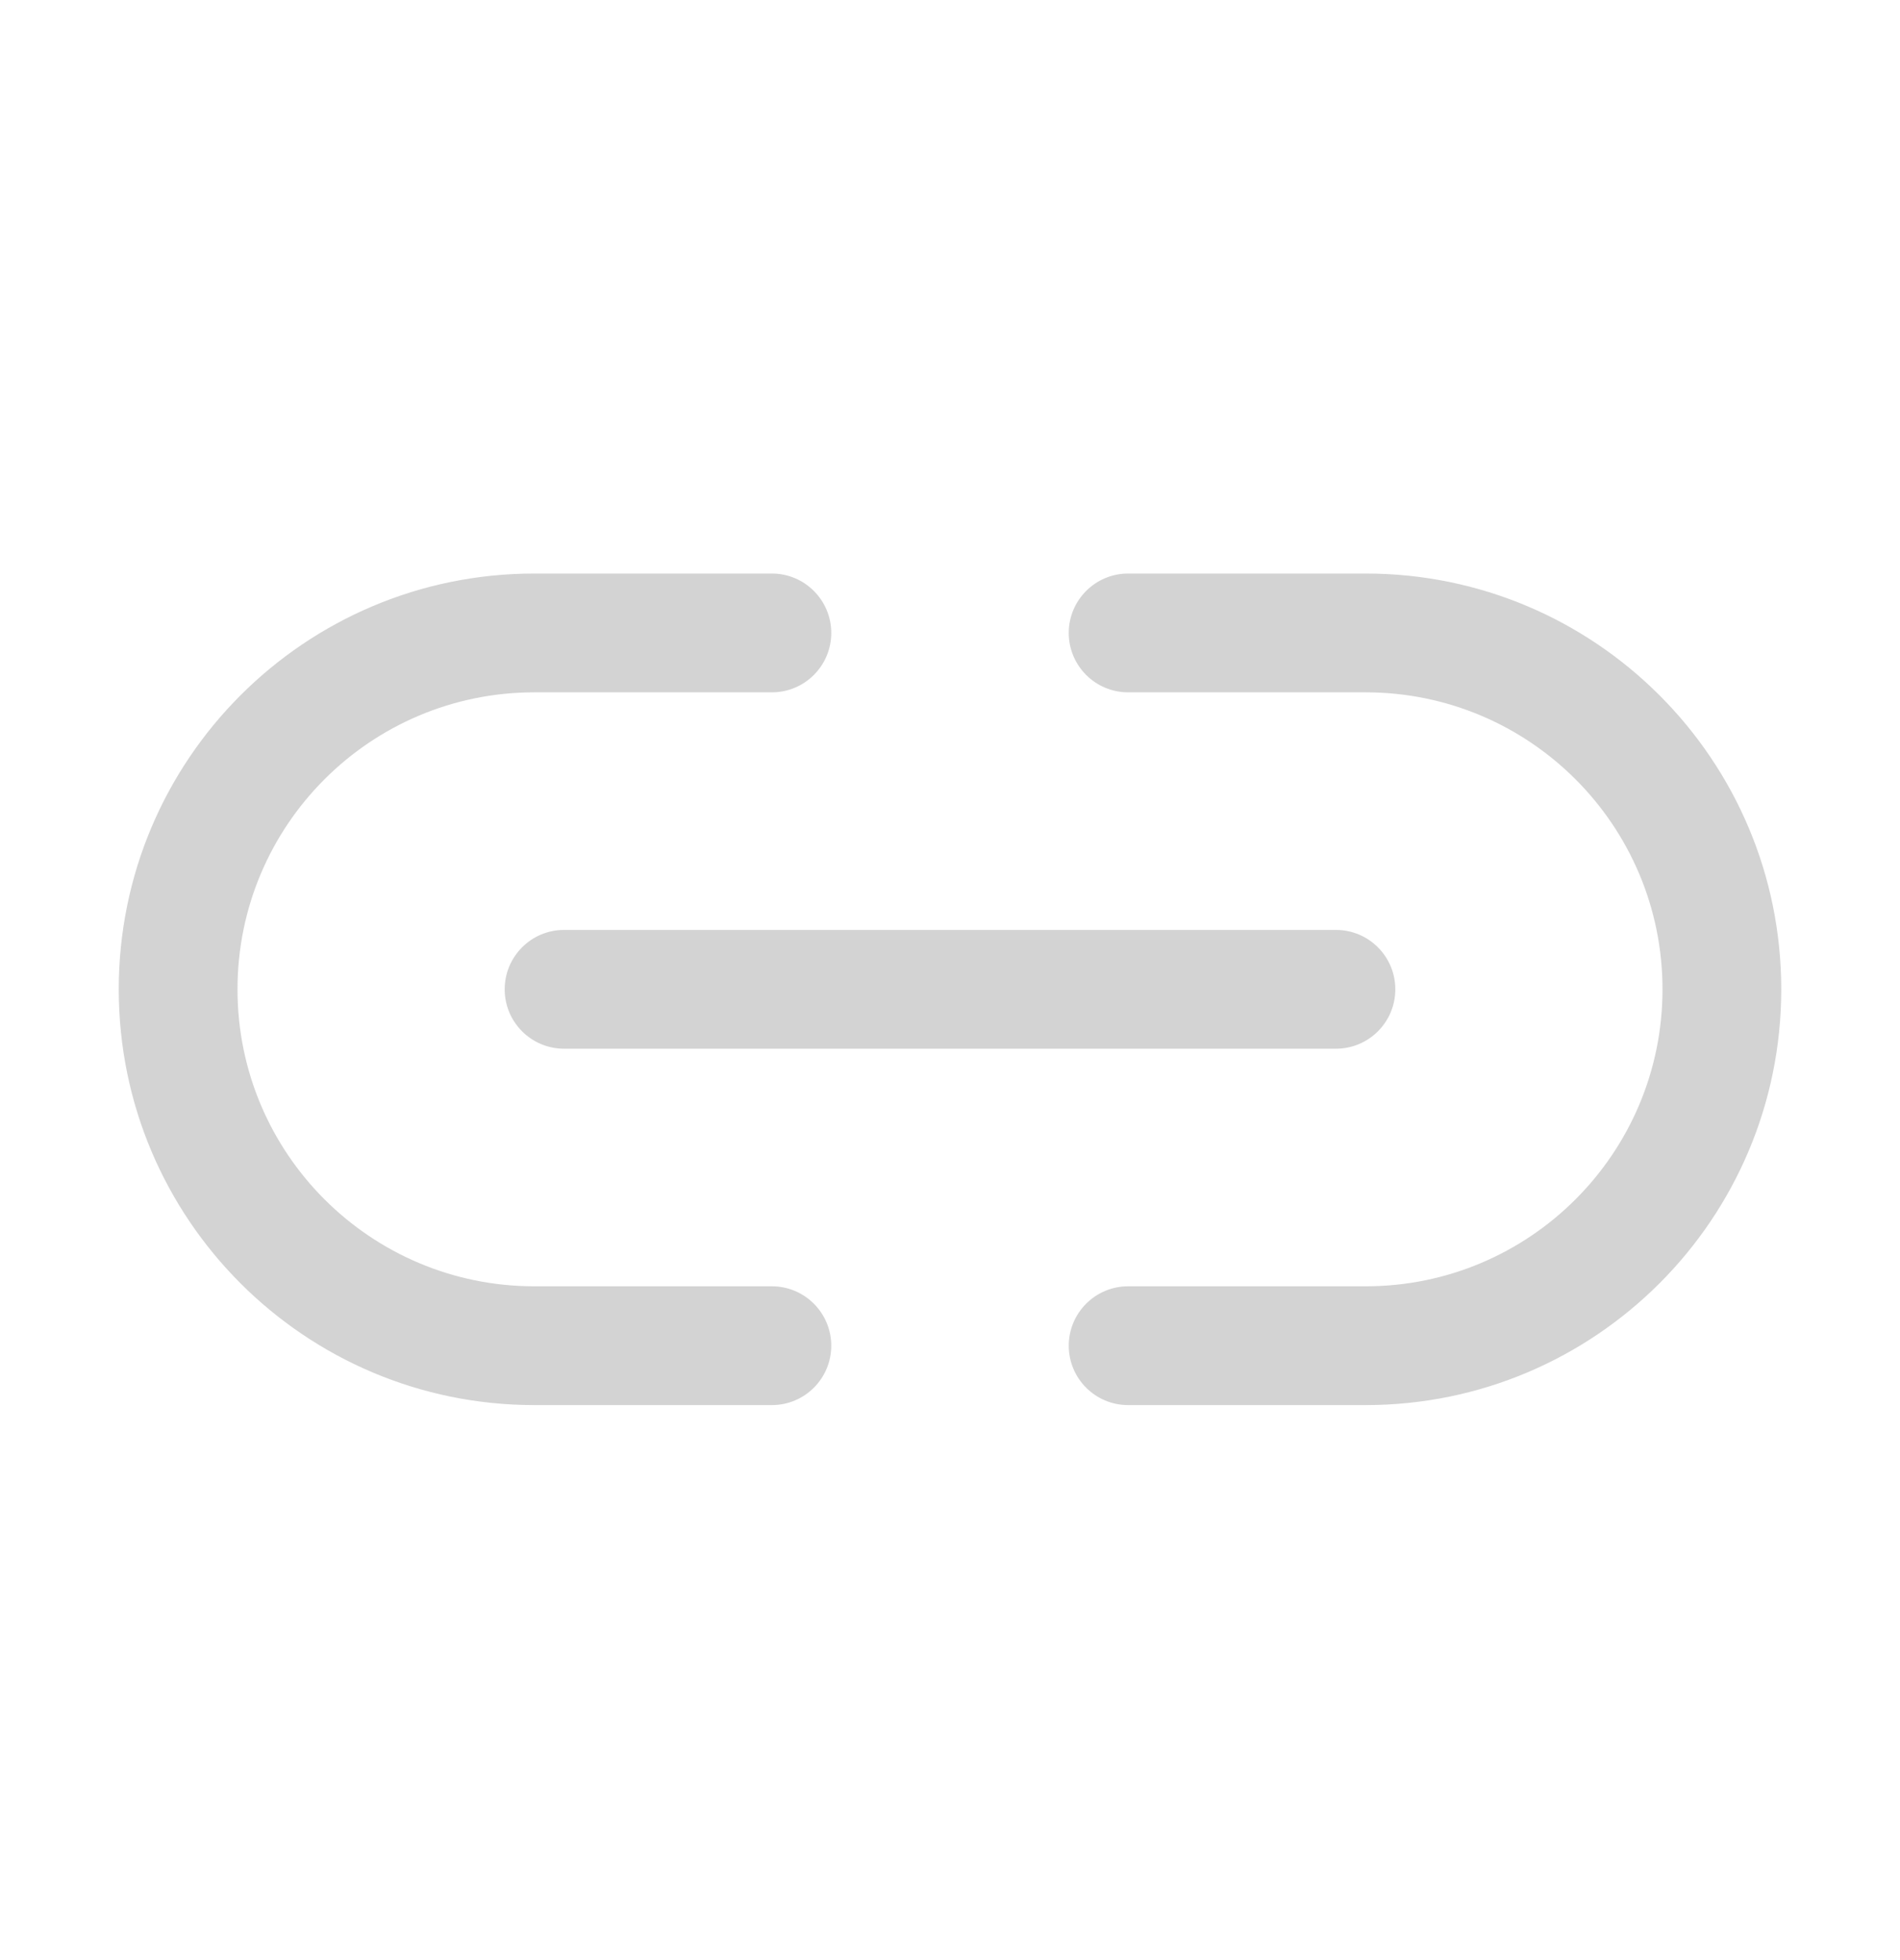 <svg width="32" height="33" viewBox="0 0 32 33" fill="none" xmlns="http://www.w3.org/2000/svg">
<path d="M2 16.656C2 12.79 5.134 9.656 9 9.656H13C13.552 9.656 14 10.104 14 10.656C14 11.209 13.552 11.656 13 11.656H9C6.239 11.656 4 13.895 4 16.656C4 19.418 6.239 21.656 9 21.656H13C13.552 21.656 14 22.104 14 22.656C14 23.209 13.552 23.656 13 23.656H9C5.134 23.656 2 20.522 2 16.656ZM30 16.656C30 12.79 26.866 9.656 23 9.656H19C18.448 9.656 18 10.104 18 10.656C18 11.209 18.448 11.656 19 11.656H23C25.761 11.656 28 13.895 28 16.656C28 19.418 25.761 21.656 23 21.656H19C18.448 21.656 18 22.104 18 22.656C18 23.209 18.448 23.656 19 23.656H23C26.866 23.656 30 20.522 30 16.656ZM9.5 15.656C8.948 15.656 8.5 16.104 8.5 16.656C8.5 17.209 8.948 17.656 9.5 17.656H22.5C23.052 17.656 23.5 17.209 23.5 16.656C23.5 16.104 23.052 15.656 22.5 15.656H9.5Z" fill="lightgray"/>
</svg>




